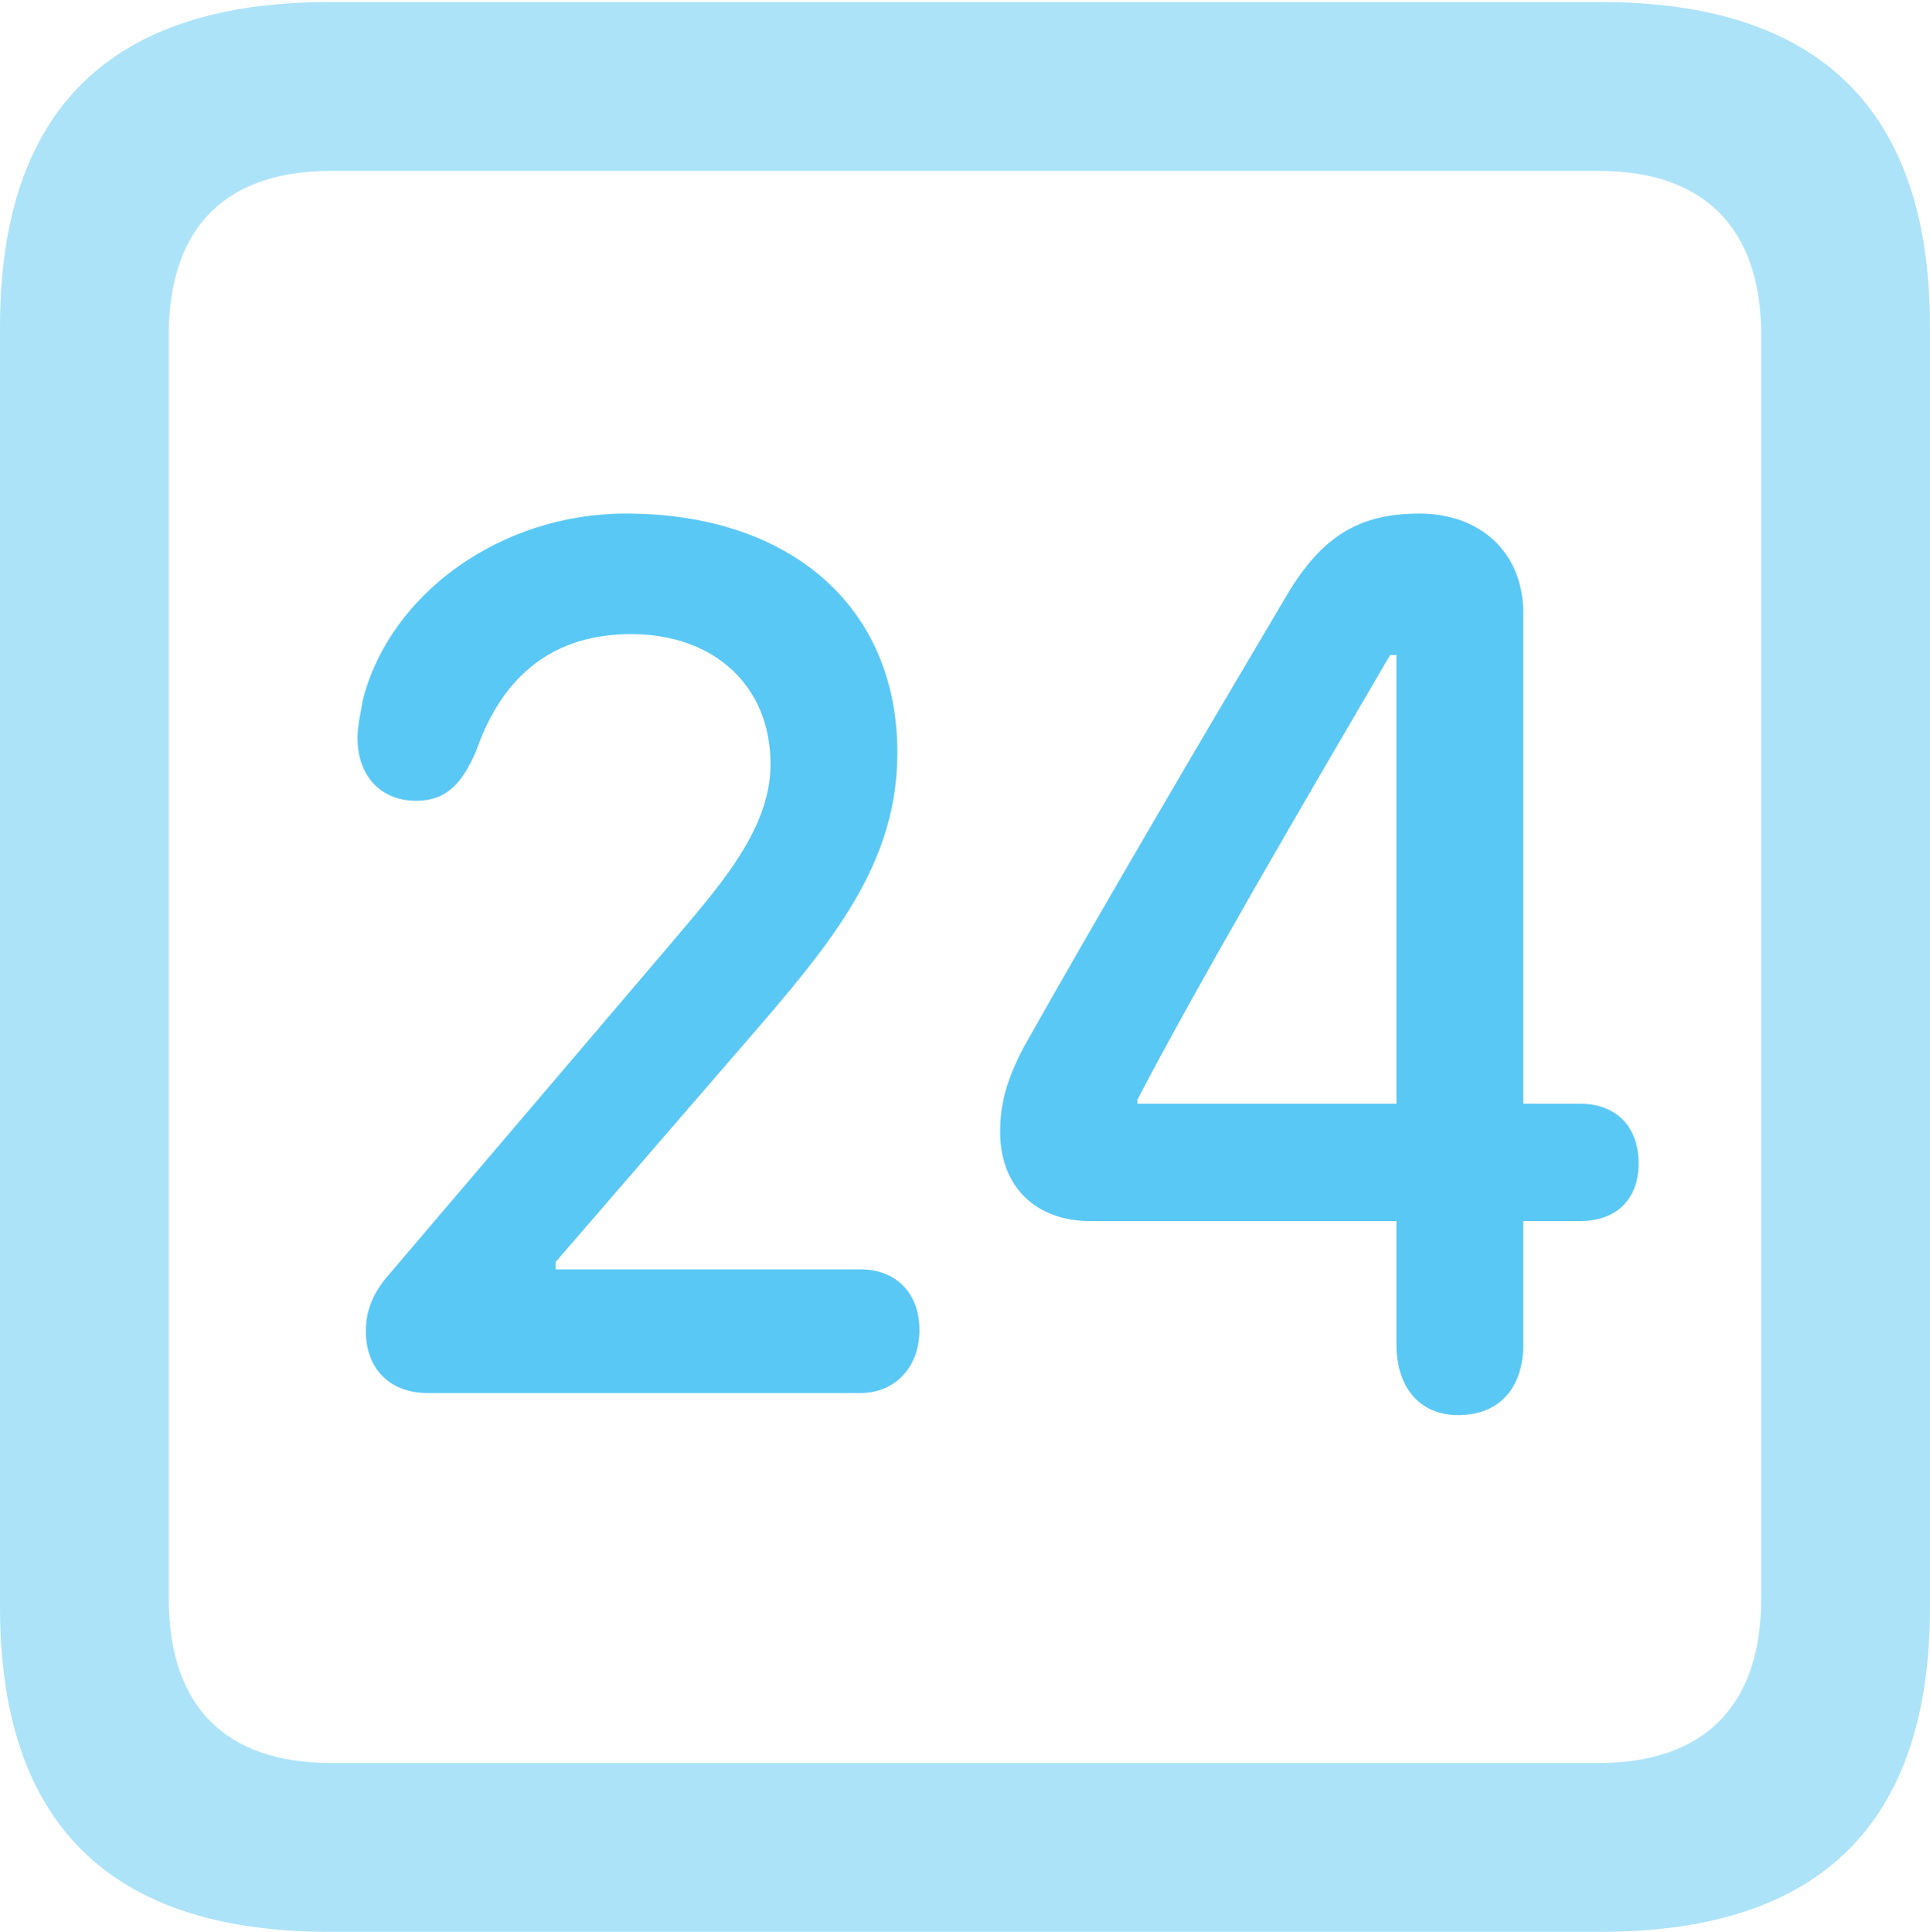 <?xml version="1.0" encoding="UTF-8"?>
<!--Generator: Apple Native CoreSVG 175.5-->
<!DOCTYPE svg
PUBLIC "-//W3C//DTD SVG 1.1//EN"
       "http://www.w3.org/Graphics/SVG/1.1/DTD/svg11.dtd">
<svg version="1.1" xmlns="http://www.w3.org/2000/svg" xmlns:xlink="http://www.w3.org/1999/xlink" width="22.473" height="22.498">
 <g>
  <rect height="22.498" opacity="0" width="22.473" x="0" y="0"/>
  <path d="M3.833 22.498L18.64 22.498C21.204 22.498 22.473 21.228 22.473 18.713L22.473 3.809C22.473 1.294 21.204 0.024 18.64 0.024L3.833 0.024C1.282 0.024 0 1.282 0 3.809L0 18.713C0 21.24 1.282 22.498 3.833 22.498ZM3.857 20.532C2.637 20.532 1.965 19.885 1.965 18.616L1.965 3.906C1.965 2.637 2.637 1.99 3.857 1.99L18.616 1.99C19.824 1.99 20.508 2.637 20.508 3.906L20.508 18.616C20.508 19.885 19.824 20.532 18.616 20.532Z" fill="#5ac8f5" fill-opacity="0.5"/>
  <path d="M4.98 16.223L10.022 16.223C10.413 16.223 10.706 15.93 10.706 15.491C10.706 15.039 10.413 14.783 10.022 14.783L6.47 14.783L6.47 14.697L8.875 11.914C9.778 10.864 10.449 9.985 10.449 8.765C10.449 7.068 9.204 5.981 7.288 5.981C5.835 5.981 4.541 6.909 4.224 8.154C4.199 8.313 4.163 8.447 4.163 8.594C4.163 9.033 4.431 9.326 4.846 9.326C5.2 9.326 5.383 9.119 5.542 8.752C5.859 7.837 6.47 7.385 7.349 7.385C8.325 7.385 8.972 7.996 8.972 8.899C8.972 9.692 8.325 10.376 7.751 11.06L4.529 14.844C4.346 15.051 4.26 15.259 4.26 15.503C4.26 15.942 4.541 16.223 4.98 16.223ZM16.98 16.48C17.48 16.48 17.737 16.138 17.737 15.662L17.737 14.221L18.396 14.221C18.811 14.221 19.08 13.977 19.08 13.55C19.08 13.11 18.811 12.854 18.396 12.854L17.737 12.854L17.737 7.141C17.737 6.433 17.236 5.981 16.528 5.981C15.82 5.981 15.393 6.25 14.99 6.921C13.977 8.63 12.744 10.73 11.914 12.207C11.719 12.585 11.646 12.854 11.646 13.184C11.646 13.831 12.073 14.221 12.695 14.221L16.26 14.221L16.26 15.662C16.26 16.125 16.504 16.48 16.98 16.48ZM16.26 12.854L13.245 12.854L13.245 12.805C13.965 11.426 15.222 9.277 16.186 7.629L16.26 7.629Z" fill="#5ac8f5"/>
 </g>
</svg>
